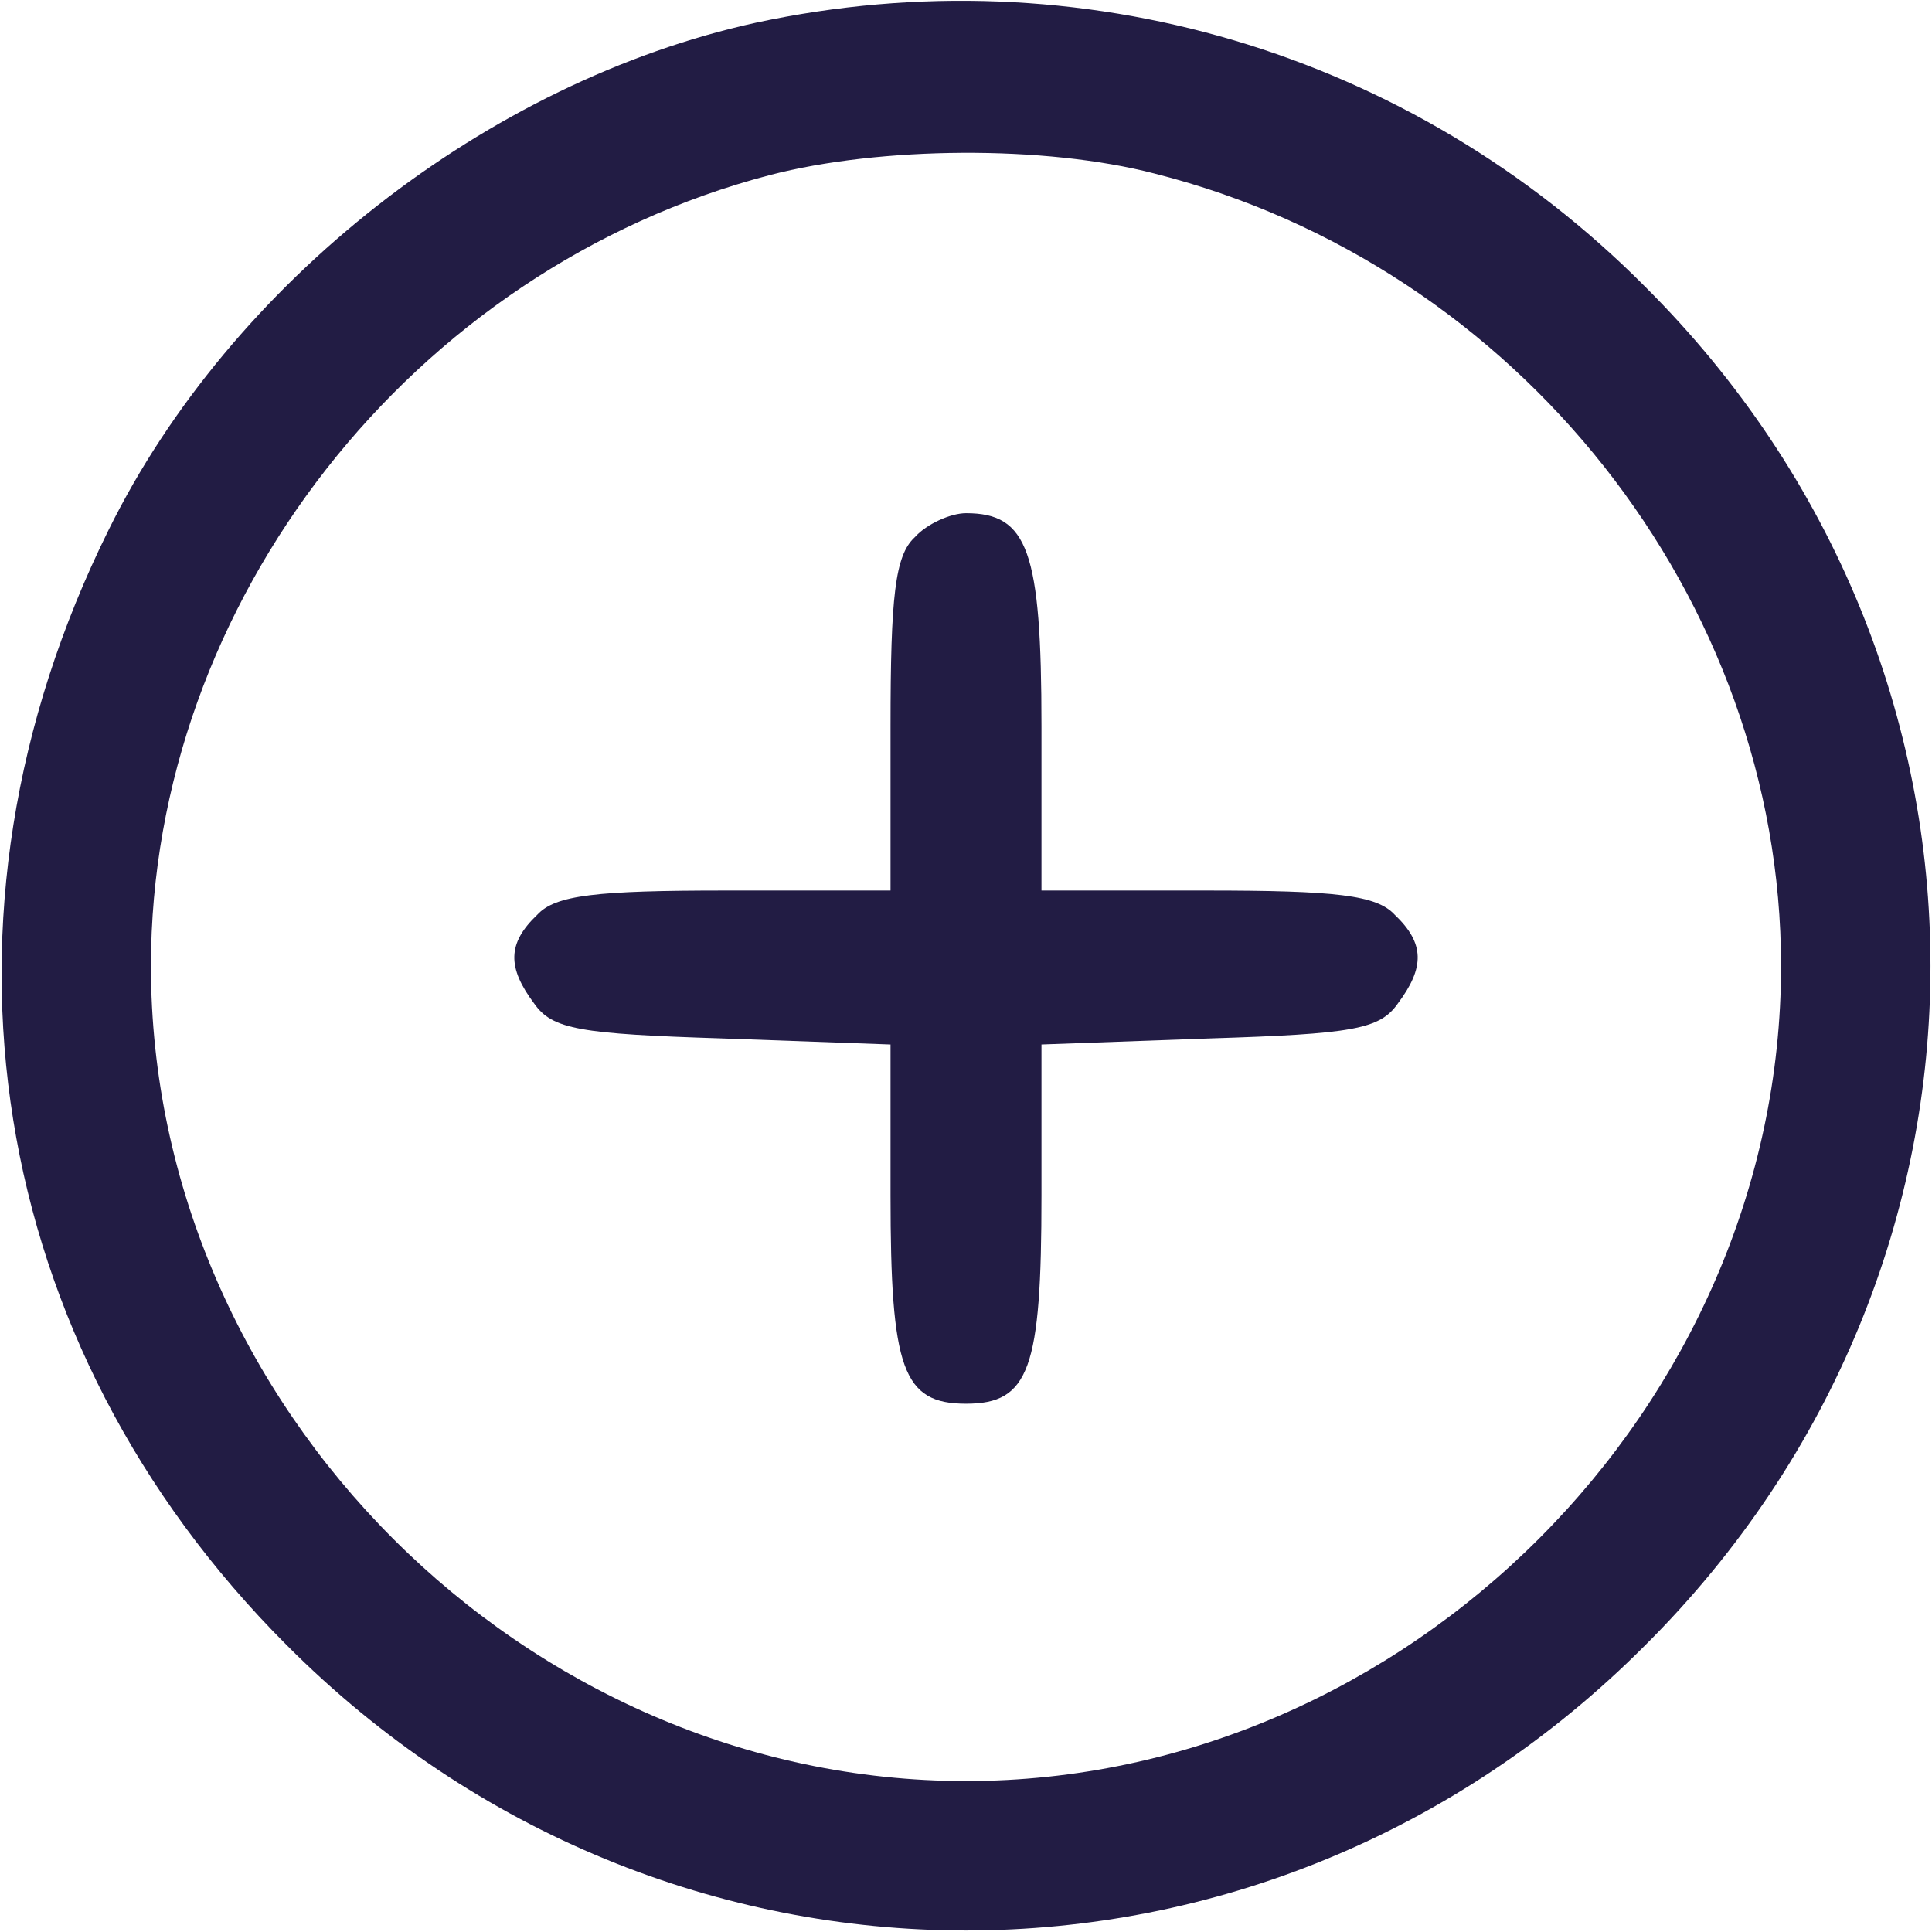 <?xml version="1.0" standalone="no"?>
<!DOCTYPE svg PUBLIC "-//W3C//DTD SVG 20010904//EN"
 "http://www.w3.org/TR/2001/REC-SVG-20010904/DTD/svg10.dtd">
<svg version="1.0" xmlns="http://www.w3.org/2000/svg"
 width="128pt" height="128pt" viewBox="0 0 128 128"
 preserveAspectRatio="xMidYMid meet">

<g transform="translate(0,128) scale(0.1,-0.1)"
fill="#221c44" stroke="none">
<path d="M501 1265 c-178 -39 -348 -172 -429 -336 -127 -256 -81 -540 118
-739 251 -252 649 -252 900 0 252 251 252 649 0 900 -155 156 -375 221 -589
175z m264 -100 c241 -61 415 -282 415 -525 0 -292 -248 -540 -540 -540 -292 0
-540 248 -540 540 0 241 173 462 410 524 73 19 182 20 255 1z"/>
<path d="M606 924 c-13 -12 -16 -39 -16 -125 l0 -109 -109 0 c-86 0 -113 -3
-125 -16 -20 -19 -20 -35 -2 -59 12 -17 30 -20 125 -23 l111 -4 0 -100 c0
-115 8 -138 50 -138 42 0 50 23 50 138 l0 100 111 4 c95 3 113 6 125 23 18 24
18 40 -2 59 -12 13 -39 16 -125 16 l-109 0 0 109 c0 116 -9 141 -50 141 -10 0
-26 -7 -34 -16z"/>
</g>
</svg>
